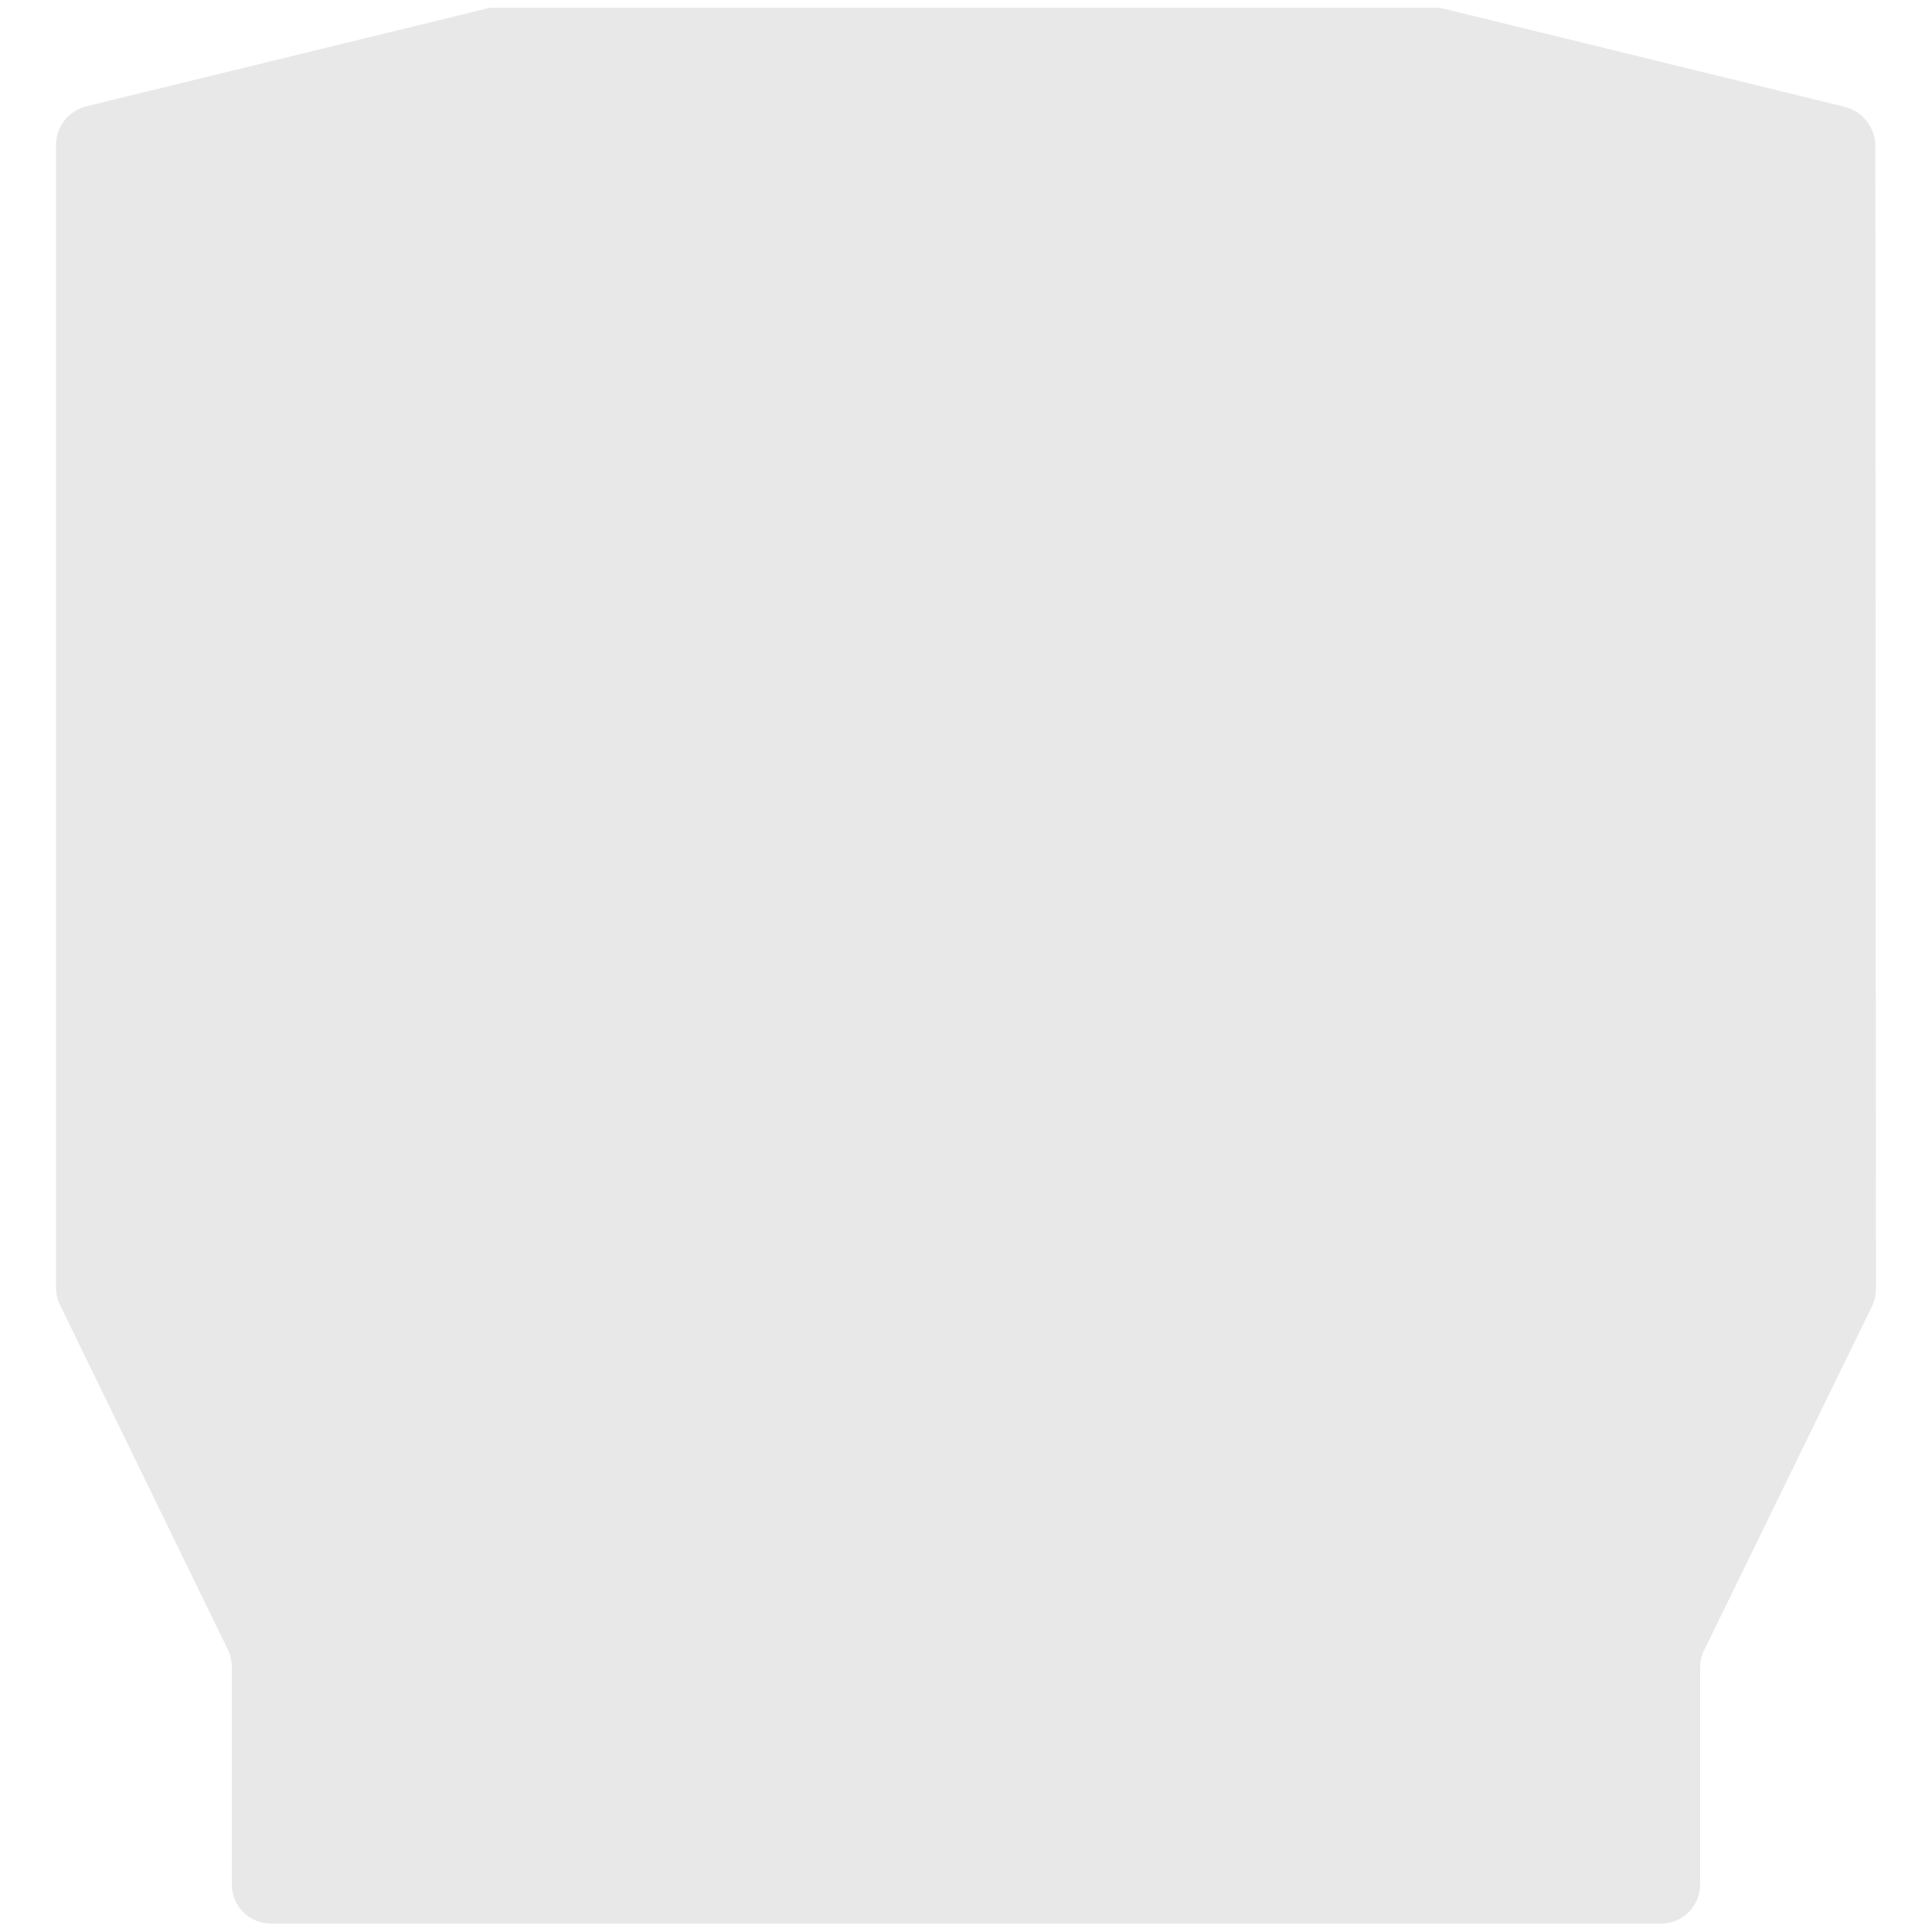 <?xml version="1.0" encoding="utf-8"?>
<!-- Generator: Adobe Illustrator 17.1.0, SVG Export Plug-In . SVG Version: 6.00 Build 0)  -->
<!DOCTYPE svg PUBLIC "-//W3C//DTD SVG 1.1//EN" "http://www.w3.org/Graphics/SVG/1.1/DTD/svg11.dtd">
<svg version="1.1" id="Layer_1" xmlns="http://www.w3.org/2000/svg" xmlns:xlink="http://www.w3.org/1999/xlink" x="0px" y="0px" viewBox="0 0 300 300" enable-background="new 0 0 300 300" xml:space="preserve">

<filter id="Bevel" filterUnits="objectBoundingBox" x="-10%" y="-10%" width="150%" height="150%">
		<feGaussianBlur in="SourceAlpha" stdDeviation="0.5" result="blur"/>
		<feSpecularLighting in="blur" surfaceScale="5" specularConstant="0.5" specularExponent="10" result="specOut" lighting-color="white">
			<fePointLight x="-5000" y="-5000" z="8000"/>
		</feSpecularLighting>
		<feComposite in="specOut" in2="SourceAlpha" operator="in" result="specOut2"/>
		<feComposite in="SourceGraphic" in2="specOut2" operator="arithmetic" k1="0" k2="1" k3="1" k4="0" result="litPaint" />
	</filter>

<path opacity="0.3" fill="#000000" enable-background="new" d="M264,258.9v33.7c0,3.4-2.7,6.1-6.1,6.1h-97c-6,0-15.8,0-21.6,0
	H42.1c-3.4,0-6.1-2.7-6.1-6.1v-33.7c0-0.9-0.2-1.9-0.6-2.7L9.3,202.6c-0.4-0.8-0.6-1.7-0.6-2.7L8.7,22.5c0-2.9,2-5.3,4.7-6L75.3,1.4
	c0.5-0.2,1-0.2,1.4-0.2H223c0.5,0,1,0.1,1.4,0.2l62.1,15.2c2.7,0.7,4.7,3.2,4.7,6l0.1,177.5c0,0.9-0.2,1.9-0.6,2.7l-26.2,53.7
	C264.2,257.1,264,258,264,258.9z" filter="url(#Bevel)"/>
</svg>
